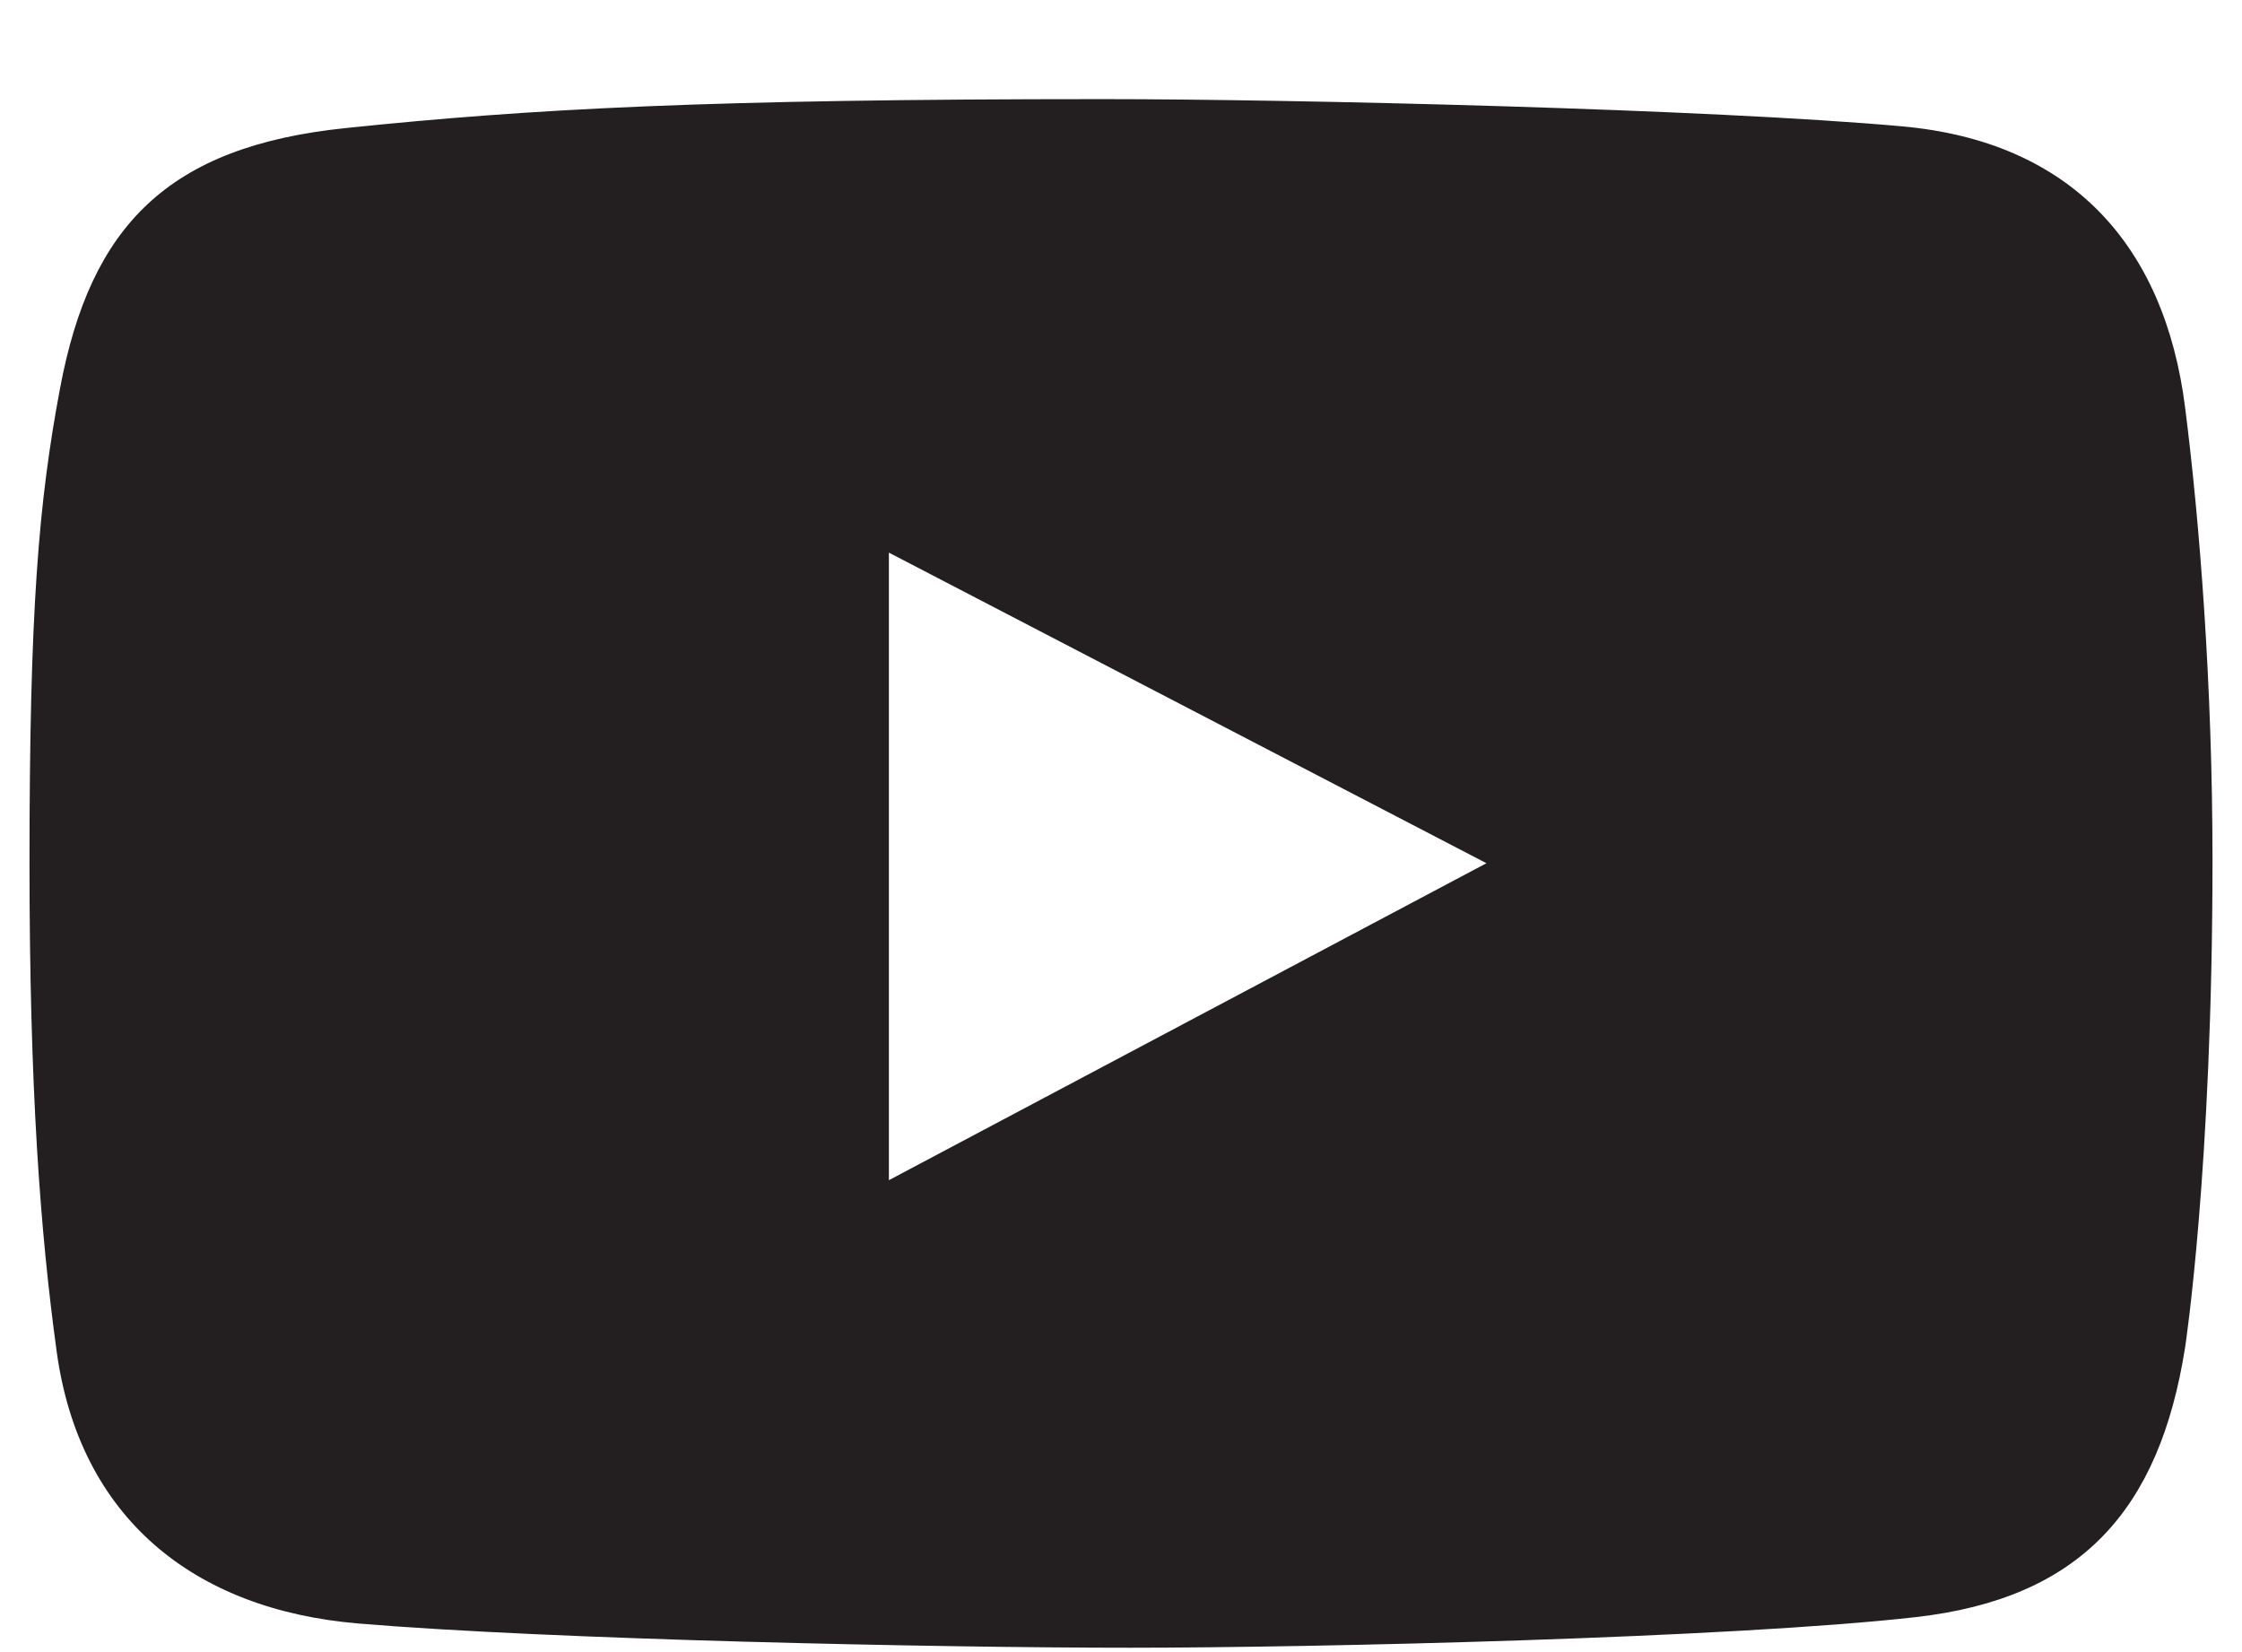 <svg width="19" height="14" viewBox="0 0 19 14" fill="none" xmlns="http://www.w3.org/2000/svg">
<path d="M18.518 3.454C18.343 2.068 17.543 1.2 16.123 1.071C14.497 0.924 10.976 0.84 9.343 0.84C6.004 0.84 4.511 0.921 2.932 1.085C1.427 1.24 0.768 1.909 0.509 3.29C0.327 4.258 0.25 5.164 0.25 7.306C0.25 9.23 0.341 10.44 0.481 11.458C0.675 12.856 1.634 13.641 3.041 13.758C4.677 13.895 7.954 13.963 9.575 13.963C11.141 13.963 14.665 13.881 16.232 13.704C17.634 13.546 18.301 12.796 18.518 11.417C18.518 11.417 18.75 9.906 18.75 7.292C18.75 5.804 18.641 4.42 18.518 3.454ZM7.533 10.001V4.683L12.597 7.315L7.533 10.001Z" fill="#231F20"/>
</svg>
